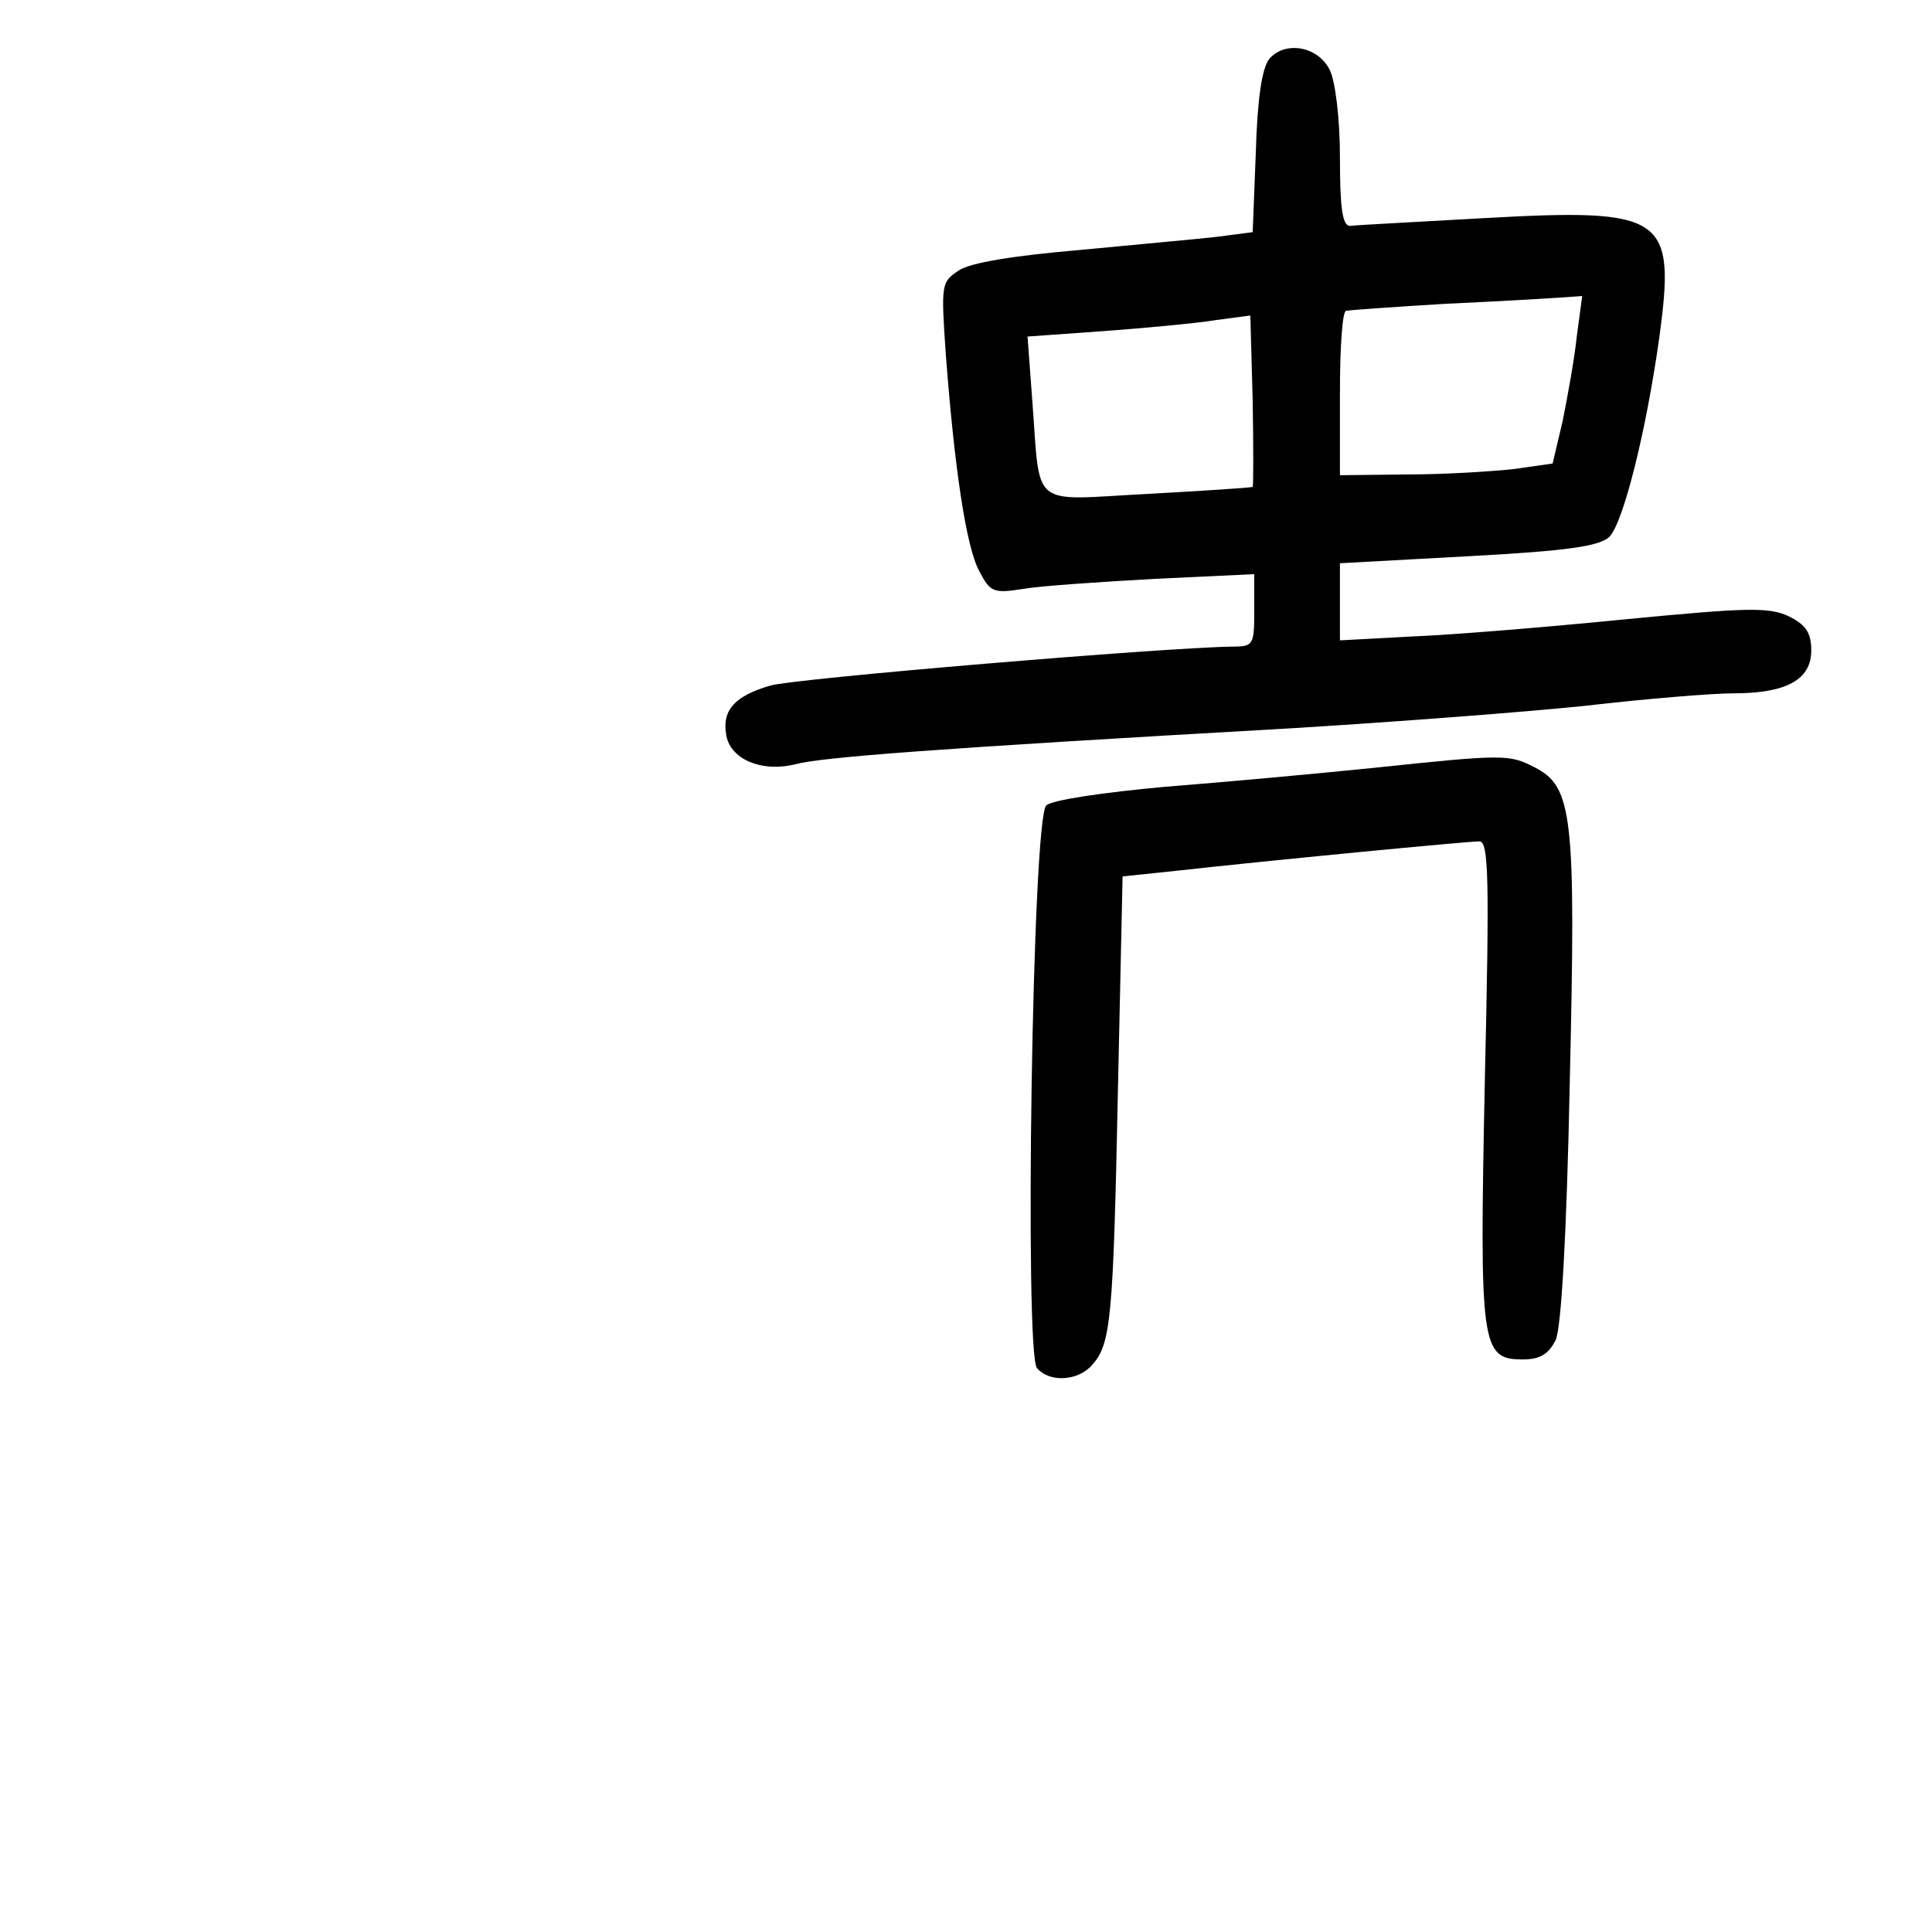 <?xml version="1.0" standalone="no"?>
<!DOCTYPE svg PUBLIC "-//W3C//DTD SVG 20010904//EN"
 "http://www.w3.org/TR/2001/REC-SVG-20010904/DTD/svg10.dtd">
<svg version="1.0" xmlns="http://www.w3.org/2000/svg"
 width="248pt" height="248pt" viewBox="0 0 248 248"
 preserveAspectRatio="xMidYMid meet">
<g transform="translate(0,248) scale(0.1,-0.1)"
fill="#000000" stroke="none">
<path d="M1629 2404 c-9 -12 -15 -50 -17 -120 l-4 -102 -46 -6 c-26 -3 -105
-10 -177 -17 -82 -7 -139 -16 -154 -26 -23 -15 -23 -18 -17 -107 11 -145 26
-248 43 -279 14 -27 18 -29 56 -23 23 4 99 9 170 13 l127 6 0 -47 c0 -43 -1
-46 -27 -46 -87 -1 -564 -41 -594 -50 -45 -13 -62 -31 -57 -62 4 -32 45 -50
89 -39 34 9 176 20 634 46 132 8 303 21 380 29 77 9 163 16 190 16 69 0 100
18 100 55 0 23 -7 33 -29 44 -26 12 -54 11 -210 -4 -100 -10 -223 -20 -273
-22 l-93 -5 0 49 0 50 165 9 c130 7 168 13 181 25 18 19 47 135 64 256 21 156
8 166 -225 153 -88 -5 -166 -9 -172 -10 -10 0 -13 24 -13 88 0 50 -6 98 -13
112 -15 31 -58 38 -78 14z m395 -356 c-3 -29 -12 -78 -18 -108 l-13 -55 -49
-7 c-27 -3 -88 -7 -136 -7 l-88 -1 0 105 c0 58 3 106 8 106 4 1 61 5 127 9 66
3 133 7 148 8 l28 2 -7 -52z m-416 -193 c-2 -1 -62 -5 -135 -9 -153 -8 -137
-21 -148 121 l-6 81 98 7 c54 4 118 10 143 14 l45 6 3 -109 c1 -60 1 -110 0
-111z"/>
<path d="M1760 1494 c-69 -7 -188 -18 -265 -24 -77 -7 -146 -17 -152 -24 -18
-16 -28 -702 -12 -722 16 -19 53 -17 71 4 24 27 27 58 33 352 l6 275 67 7
c116 13 376 38 391 38 12 0 13 -47 7 -307 -7 -343 -5 -358 49 -358 22 0 33 7
42 25 7 16 14 131 18 330 8 343 4 380 -45 405 -33 17 -39 17 -210 -1z"/>
</g>
</svg>
